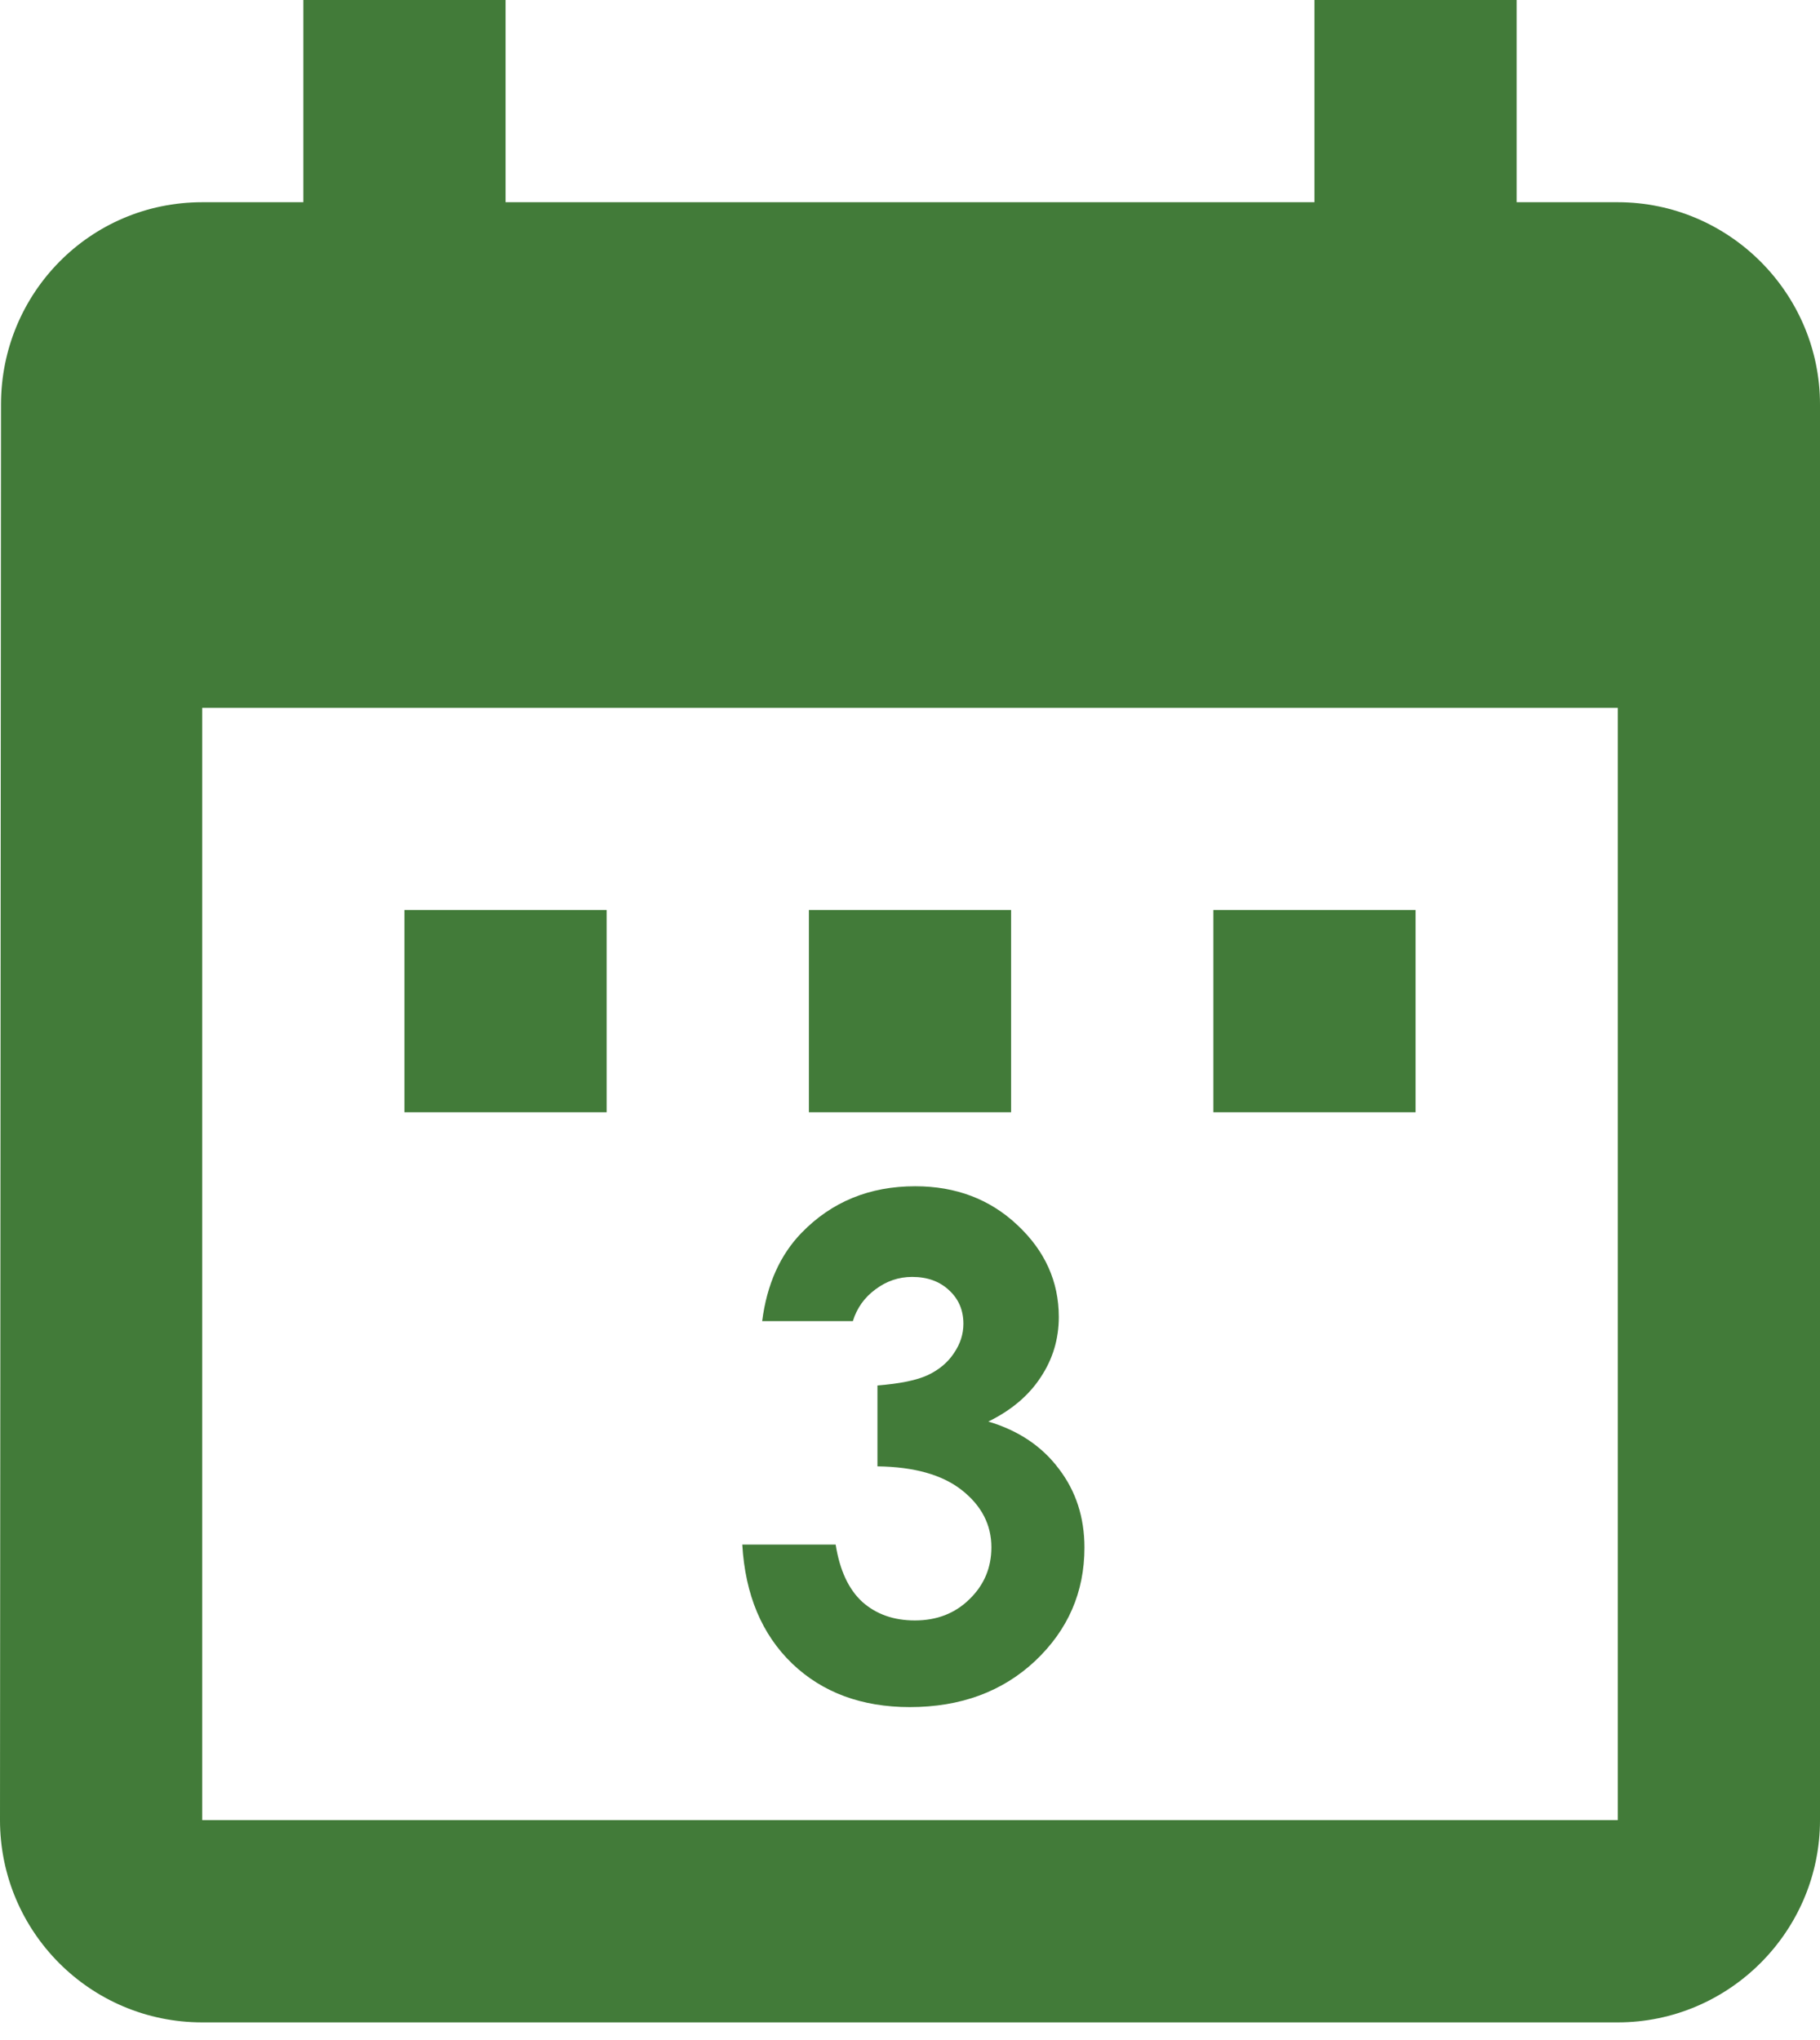 <svg width="58" height="65" viewBox="0 0 58 65" fill="none" xmlns="http://www.w3.org/2000/svg">
<path d="M19.333 29H12.889V35.444H19.333V29ZM32.222 29H25.778V35.444H32.222V29ZM45.111 29H38.667V35.444H45.111V29ZM51.556 6.444H48.333V0H41.889V6.444H16.111V0H9.667V6.444H6.444C2.868 6.444 0.032 9.344 0.032 12.889L0 58C0 61.544 2.868 64.445 6.444 64.445H51.556C55.1 64.445 58 61.544 58 58V12.889C58 9.344 55.1 6.444 51.556 6.444ZM51.556 58H6.444V22.556H51.556V58Z" fill="#427B39"/>
<path d="M27.179 42.098H24.289C24.439 40.93 24.858 39.992 25.546 39.283C26.506 38.295 27.712 37.801 29.166 37.801C30.462 37.801 31.547 38.213 32.421 39.036C33.302 39.86 33.742 40.837 33.742 41.969C33.742 42.671 33.549 43.312 33.162 43.892C32.783 44.472 32.227 44.941 31.497 45.299C32.457 45.585 33.205 46.087 33.742 46.803C34.286 47.512 34.559 48.35 34.559 49.316C34.559 50.734 34.036 51.938 32.99 52.926C31.945 53.907 30.613 54.398 28.994 54.398C27.462 54.398 26.212 53.935 25.245 53.012C24.278 52.081 23.748 50.817 23.655 49.22H26.631C26.76 50.036 27.043 50.645 27.48 51.046C27.924 51.44 28.482 51.637 29.155 51.637C29.857 51.637 30.437 51.411 30.895 50.96C31.361 50.509 31.594 49.957 31.594 49.306C31.594 48.59 31.282 47.984 30.659 47.49C30.036 46.996 29.137 46.742 27.963 46.727V44.149C28.686 44.092 29.223 43.981 29.574 43.816C29.932 43.645 30.208 43.412 30.401 43.118C30.602 42.825 30.702 42.513 30.702 42.184C30.702 41.754 30.552 41.399 30.251 41.12C29.95 40.834 29.556 40.69 29.069 40.69C28.64 40.69 28.249 40.823 27.898 41.088C27.547 41.346 27.308 41.682 27.179 42.098Z" fill="#427B39"/>
</svg>
